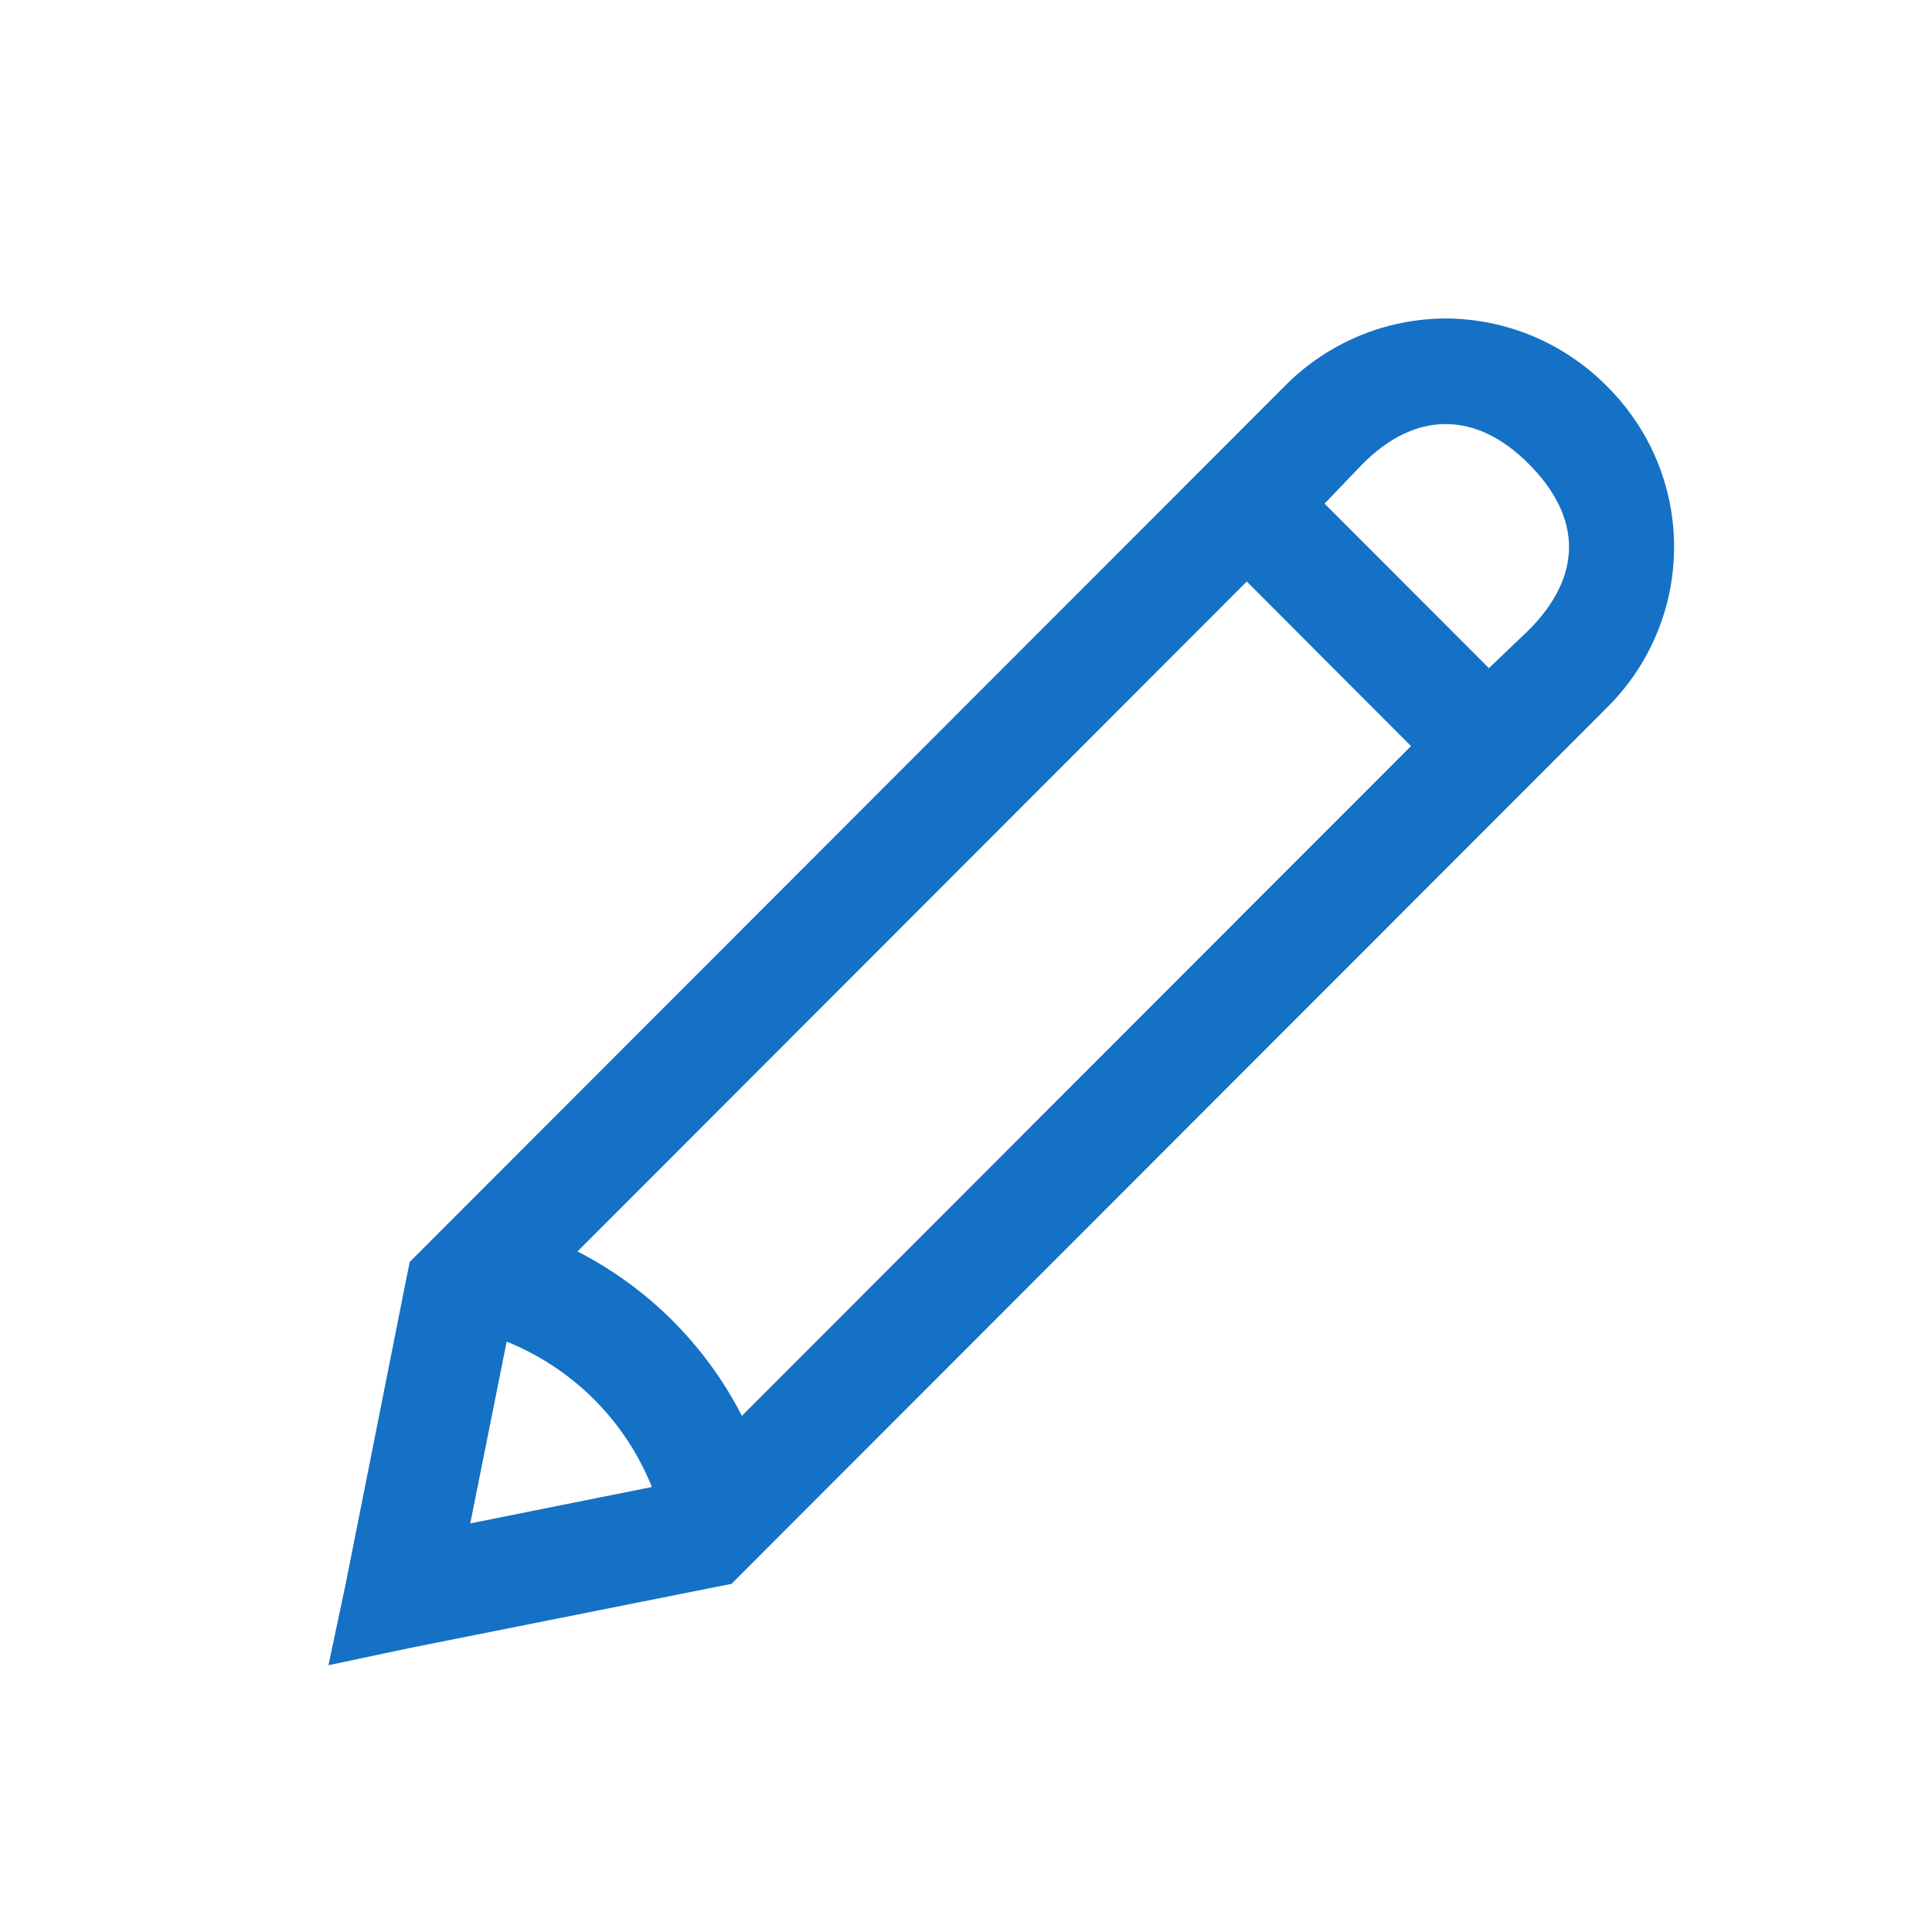<svg width="12" height="12" viewBox="0 0 12 12" fill="none" xmlns="http://www.w3.org/2000/svg">
<path d="M8.979 1.978C8.793 1.979 8.609 2.016 8.438 2.088C8.267 2.16 8.111 2.265 7.98 2.398L2.545 7.838L2.523 7.946L2.147 9.838L2.04 10.343L2.545 10.236L4.436 9.859L4.543 9.838L9.979 4.397C10.111 4.267 10.217 4.111 10.289 3.939C10.361 3.768 10.398 3.583 10.398 3.397C10.398 3.211 10.361 3.027 10.289 2.855C10.217 2.683 10.111 2.528 9.979 2.397C9.848 2.265 9.692 2.16 9.521 2.088C9.349 2.016 9.165 1.979 8.979 1.978ZM8.979 2.634C9.153 2.634 9.327 2.713 9.495 2.881C9.829 3.216 9.829 3.579 9.495 3.914L9.248 4.15L8.227 3.128L8.464 2.881C8.632 2.713 8.806 2.634 8.979 2.634ZM7.744 3.612L8.764 4.634L4.608 8.794C4.383 8.355 4.026 7.998 3.587 7.773L7.744 3.612ZM3.147 8.333C3.35 8.415 3.535 8.537 3.69 8.692C3.845 8.847 3.967 9.032 4.049 9.236L2.921 9.462L3.147 8.333Z" fill="#1471C5"/>
</svg>
